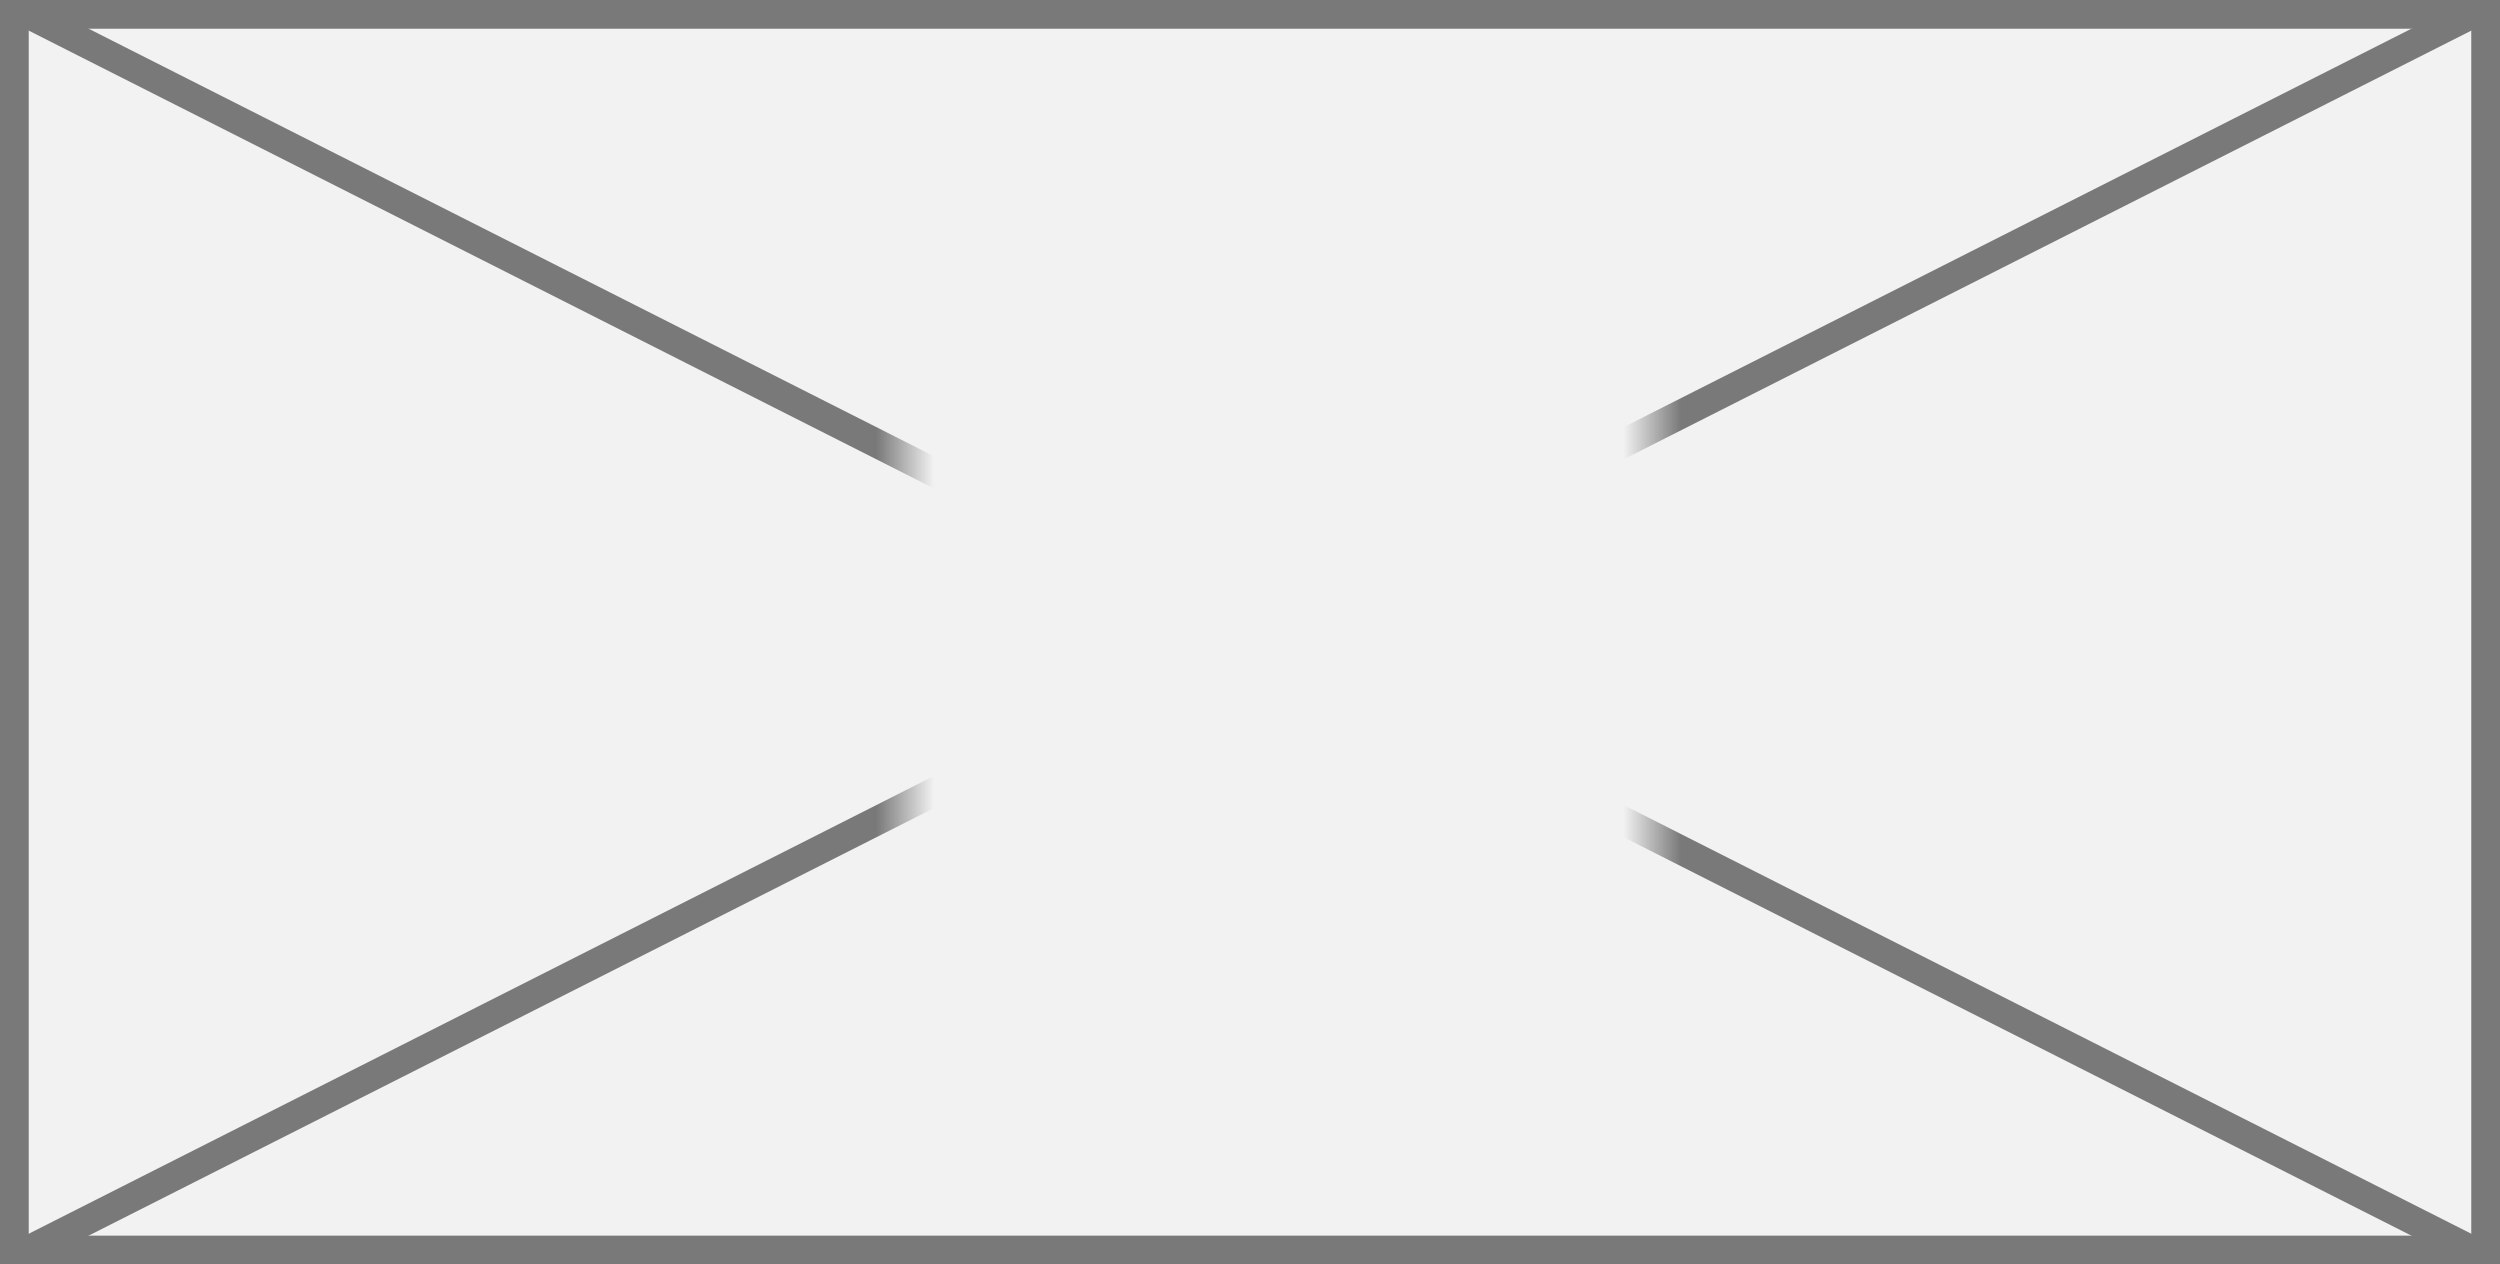 ﻿<?xml version="1.0" encoding="utf-8"?>
<svg version="1.1" xmlns:xlink="http://www.w3.org/1999/xlink" width="87px" height="44px" xmlns="http://www.w3.org/2000/svg">
  <rect width="100%" height="100%" fill="#333333" stroke="none"/>
  <defs>
    <mask fill="white" id="clip11">
      <path d="M 895.5 586  L 921.5 586  L 921.5 605  L 895.5 605  Z M 864 573  L 951 573  L 951 617  L 864 617  Z " fill-rule="evenodd" />
    </mask>
  </defs>
  <g transform="matrix(1 0 0 1 -864 -573 )">
    <path d="M 864.5 573.5  L 950.5 573.5  L 950.5 616.5  L 864.5 616.5  L 864.5 573.5  Z " fill-rule="nonzero" fill="#f2f2f2" stroke="none" />
    <path d="M 864.5 573.5  L 950.5 573.5  L 950.5 616.5  L 864.5 616.5  L 864.5 573.5  Z " stroke-width="1" stroke="#797979" fill="none" />
    <path d="M 864.882 573.446  L 950.118 616.554  M 950.118 573.446  L 864.882 616.554  " stroke-width="1" stroke="#797979" fill="none" mask="url(#clip11)" />
  </g>
</svg>